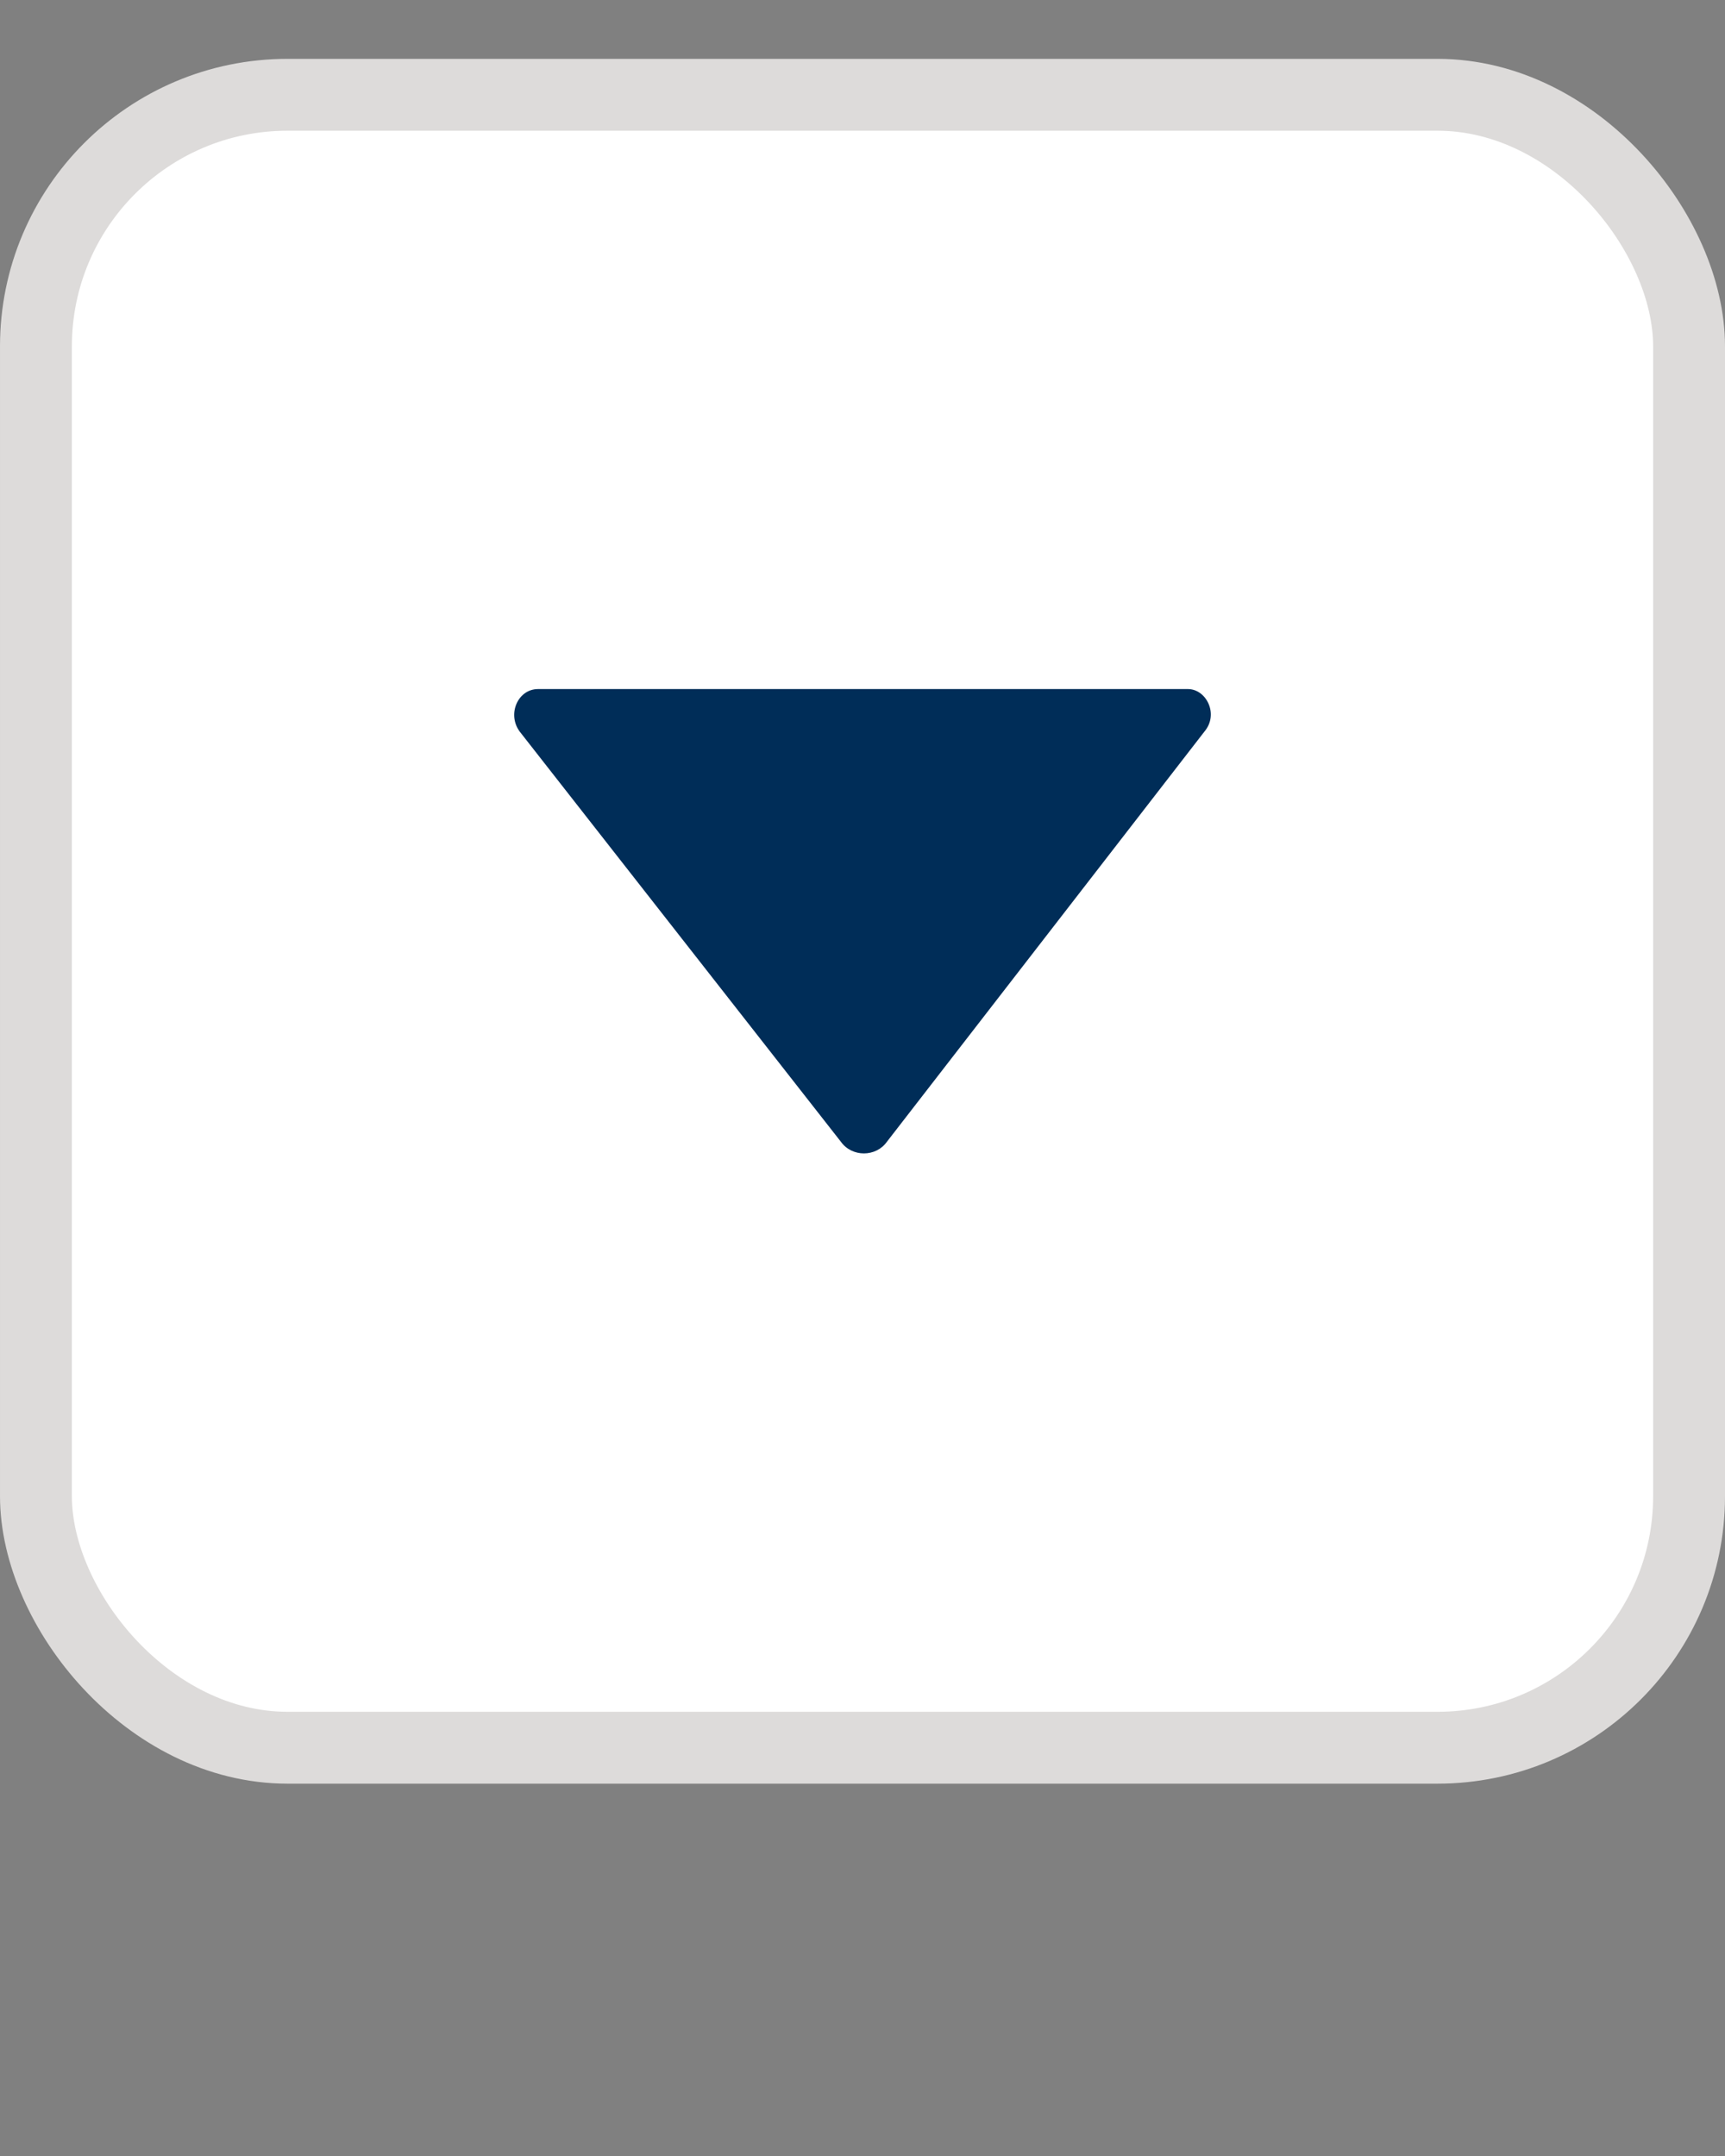 <svg width="24" height="30" viewBox="0 0 24 30" fill="none" xmlns="http://www.w3.org/2000/svg">
<rect x="0" y="0" width="24" height="30" fill="#808080" stroke="none"/>
<rect x="0.5" y="1.319" width="23" height="23" rx="3.5" fill="white"/>
<path fill-rule="evenodd" clip-rule="evenodd" d="M7.486 9.588H16.528C16.783 9.588 16.962 9.938 16.757 10.18L12.339 15.888C12.186 16.103 11.854 16.103 11.7 15.888L7.231 10.18C7.052 9.938 7.205 9.588 7.486 9.588Z" fill="#002D58"/>
<rect x="0.5" y="1.319" width="23" height="23" rx="3.5" stroke="#DDDBDA"/>
</svg>
